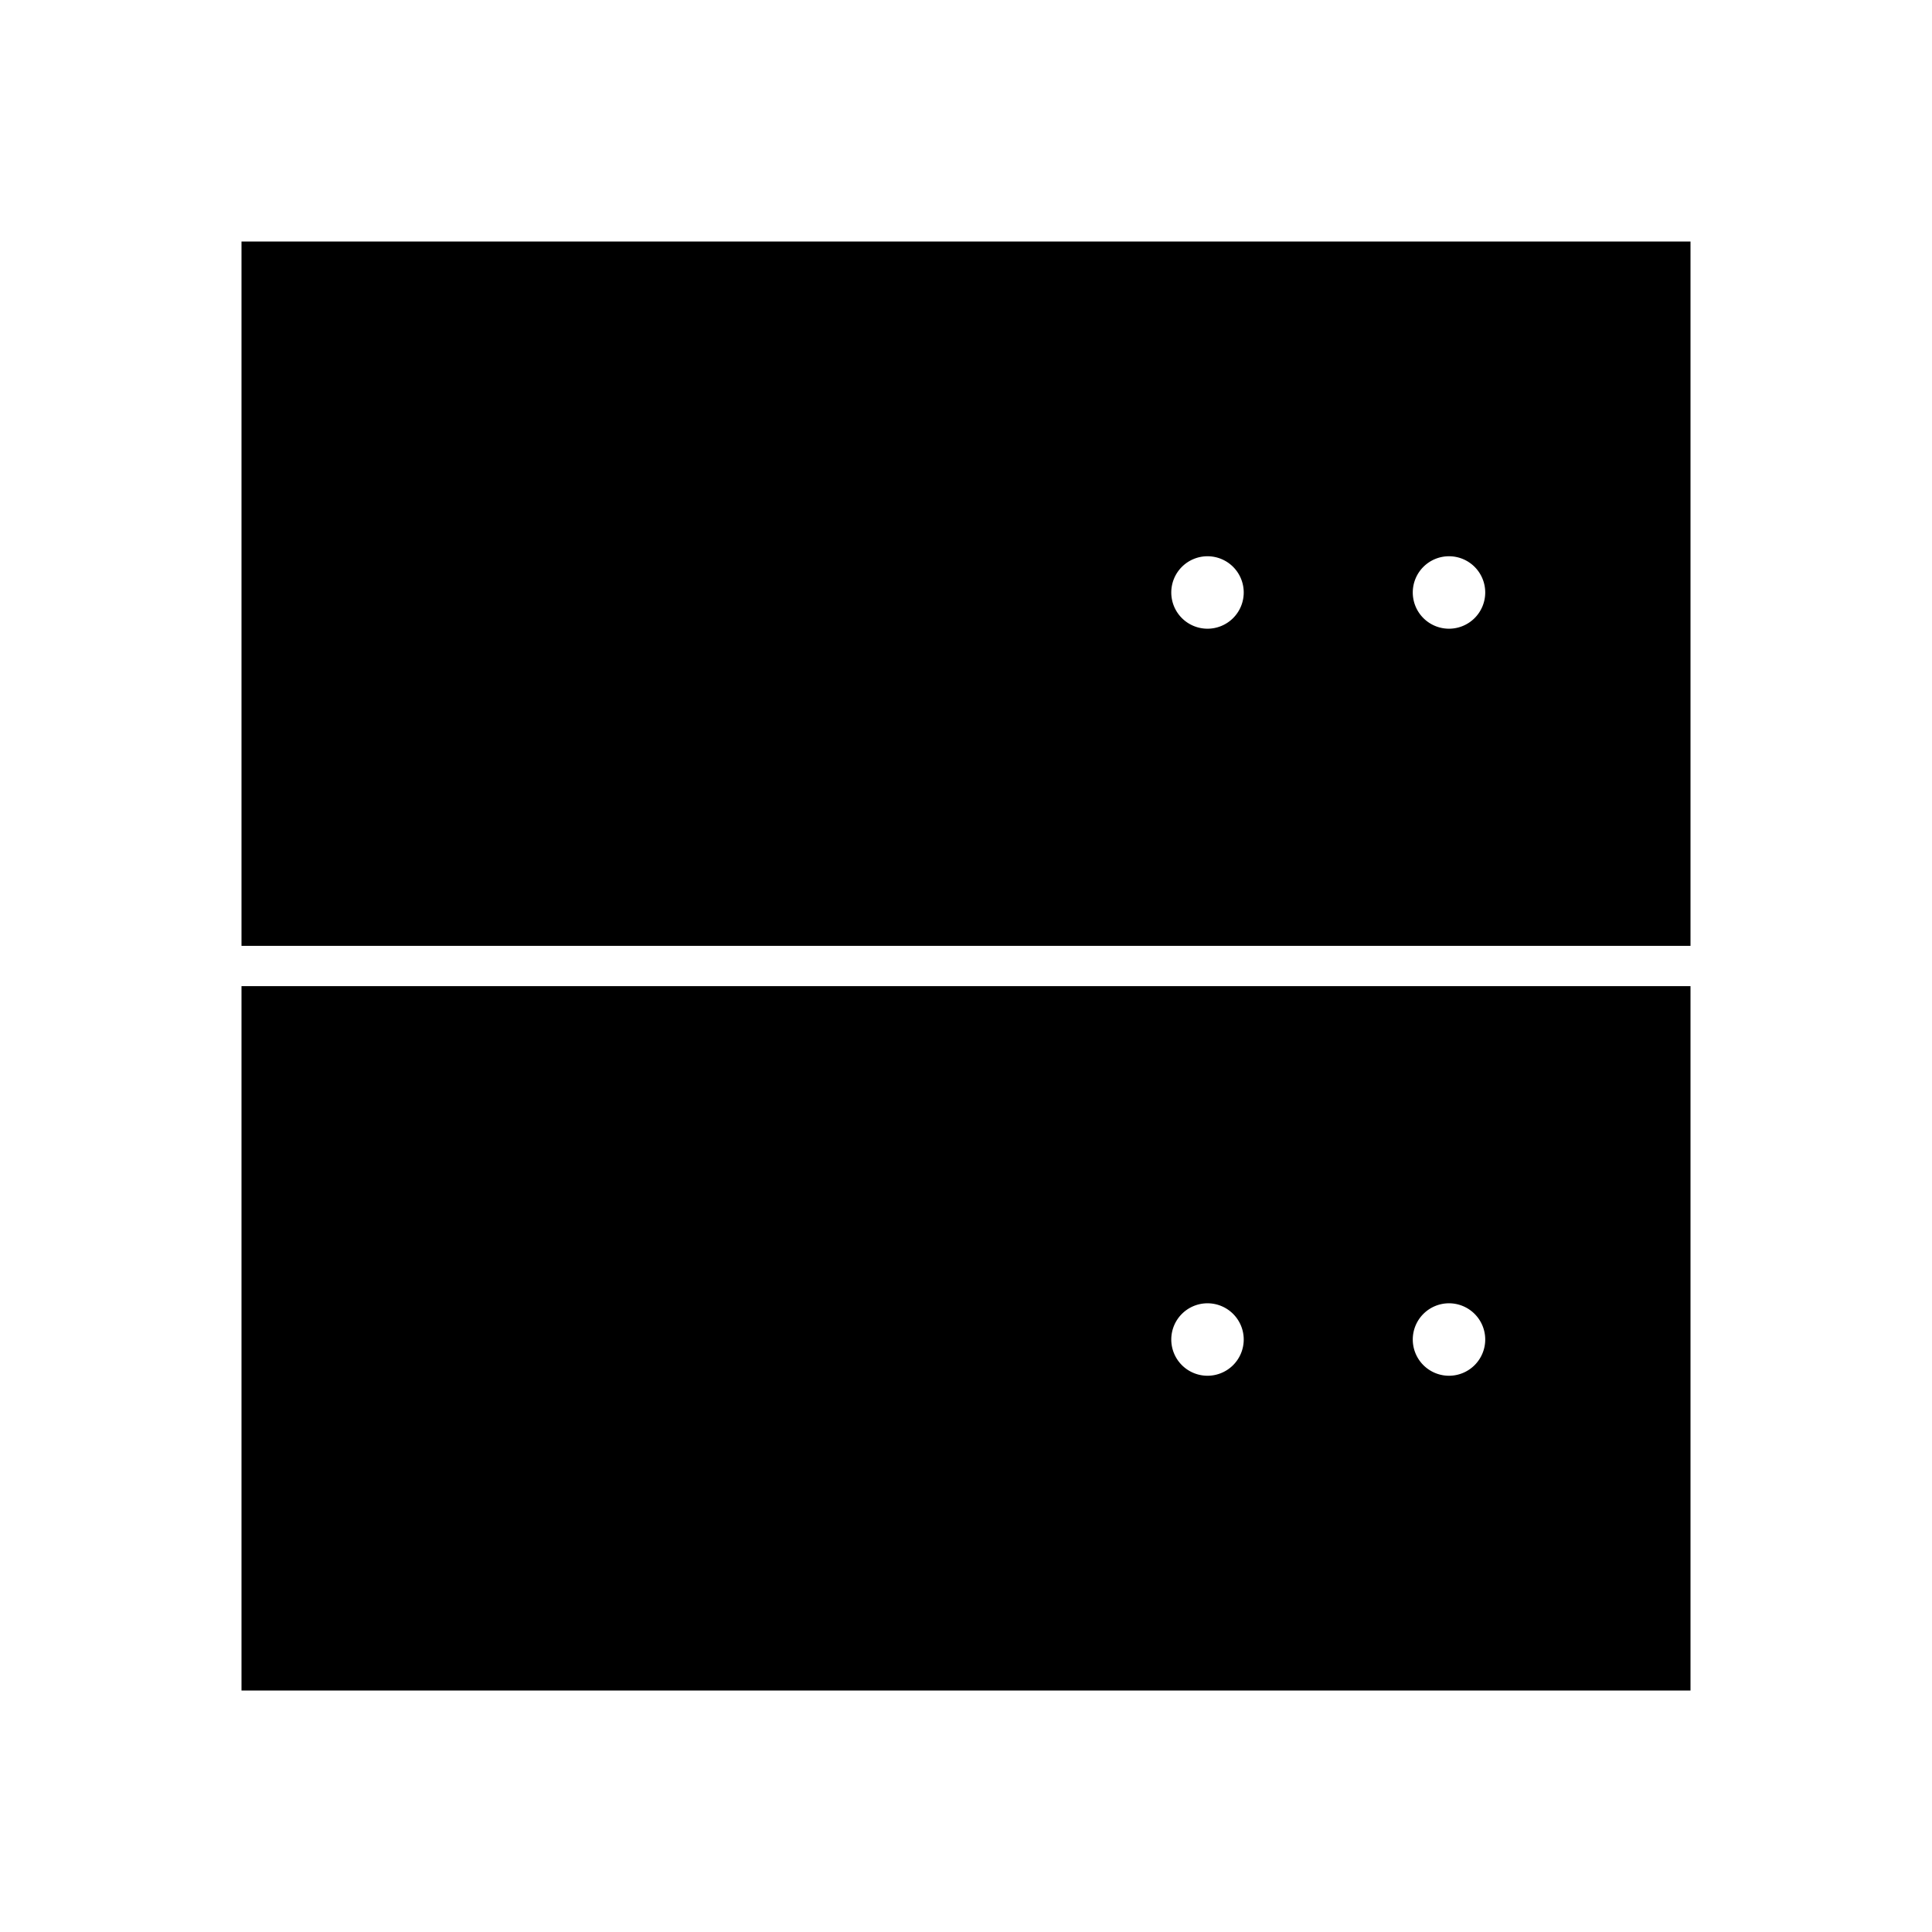 <svg id="Layer_1" data-name="Layer 1" xmlns="http://www.w3.org/2000/svg" viewBox="0 0 24 24"><title>iconoteka_server__dns_server_l_f</title><path d="M3,21H21V12.25H3Zm15-4.81a.45.45,0,1,1-.45.45A.45.45,0,0,1,18,16.19Zm-3,0a.45.45,0,1,1-.45.45A.45.45,0,0,1,15,16.19ZM3,3v8.75H21V3ZM15,7.81a.45.45,0,1,1,.45-.45A.45.45,0,0,1,15,7.81Zm3,0a.45.45,0,1,1,.45-.45A.45.45,0,0,1,18,7.81Z"/></svg>